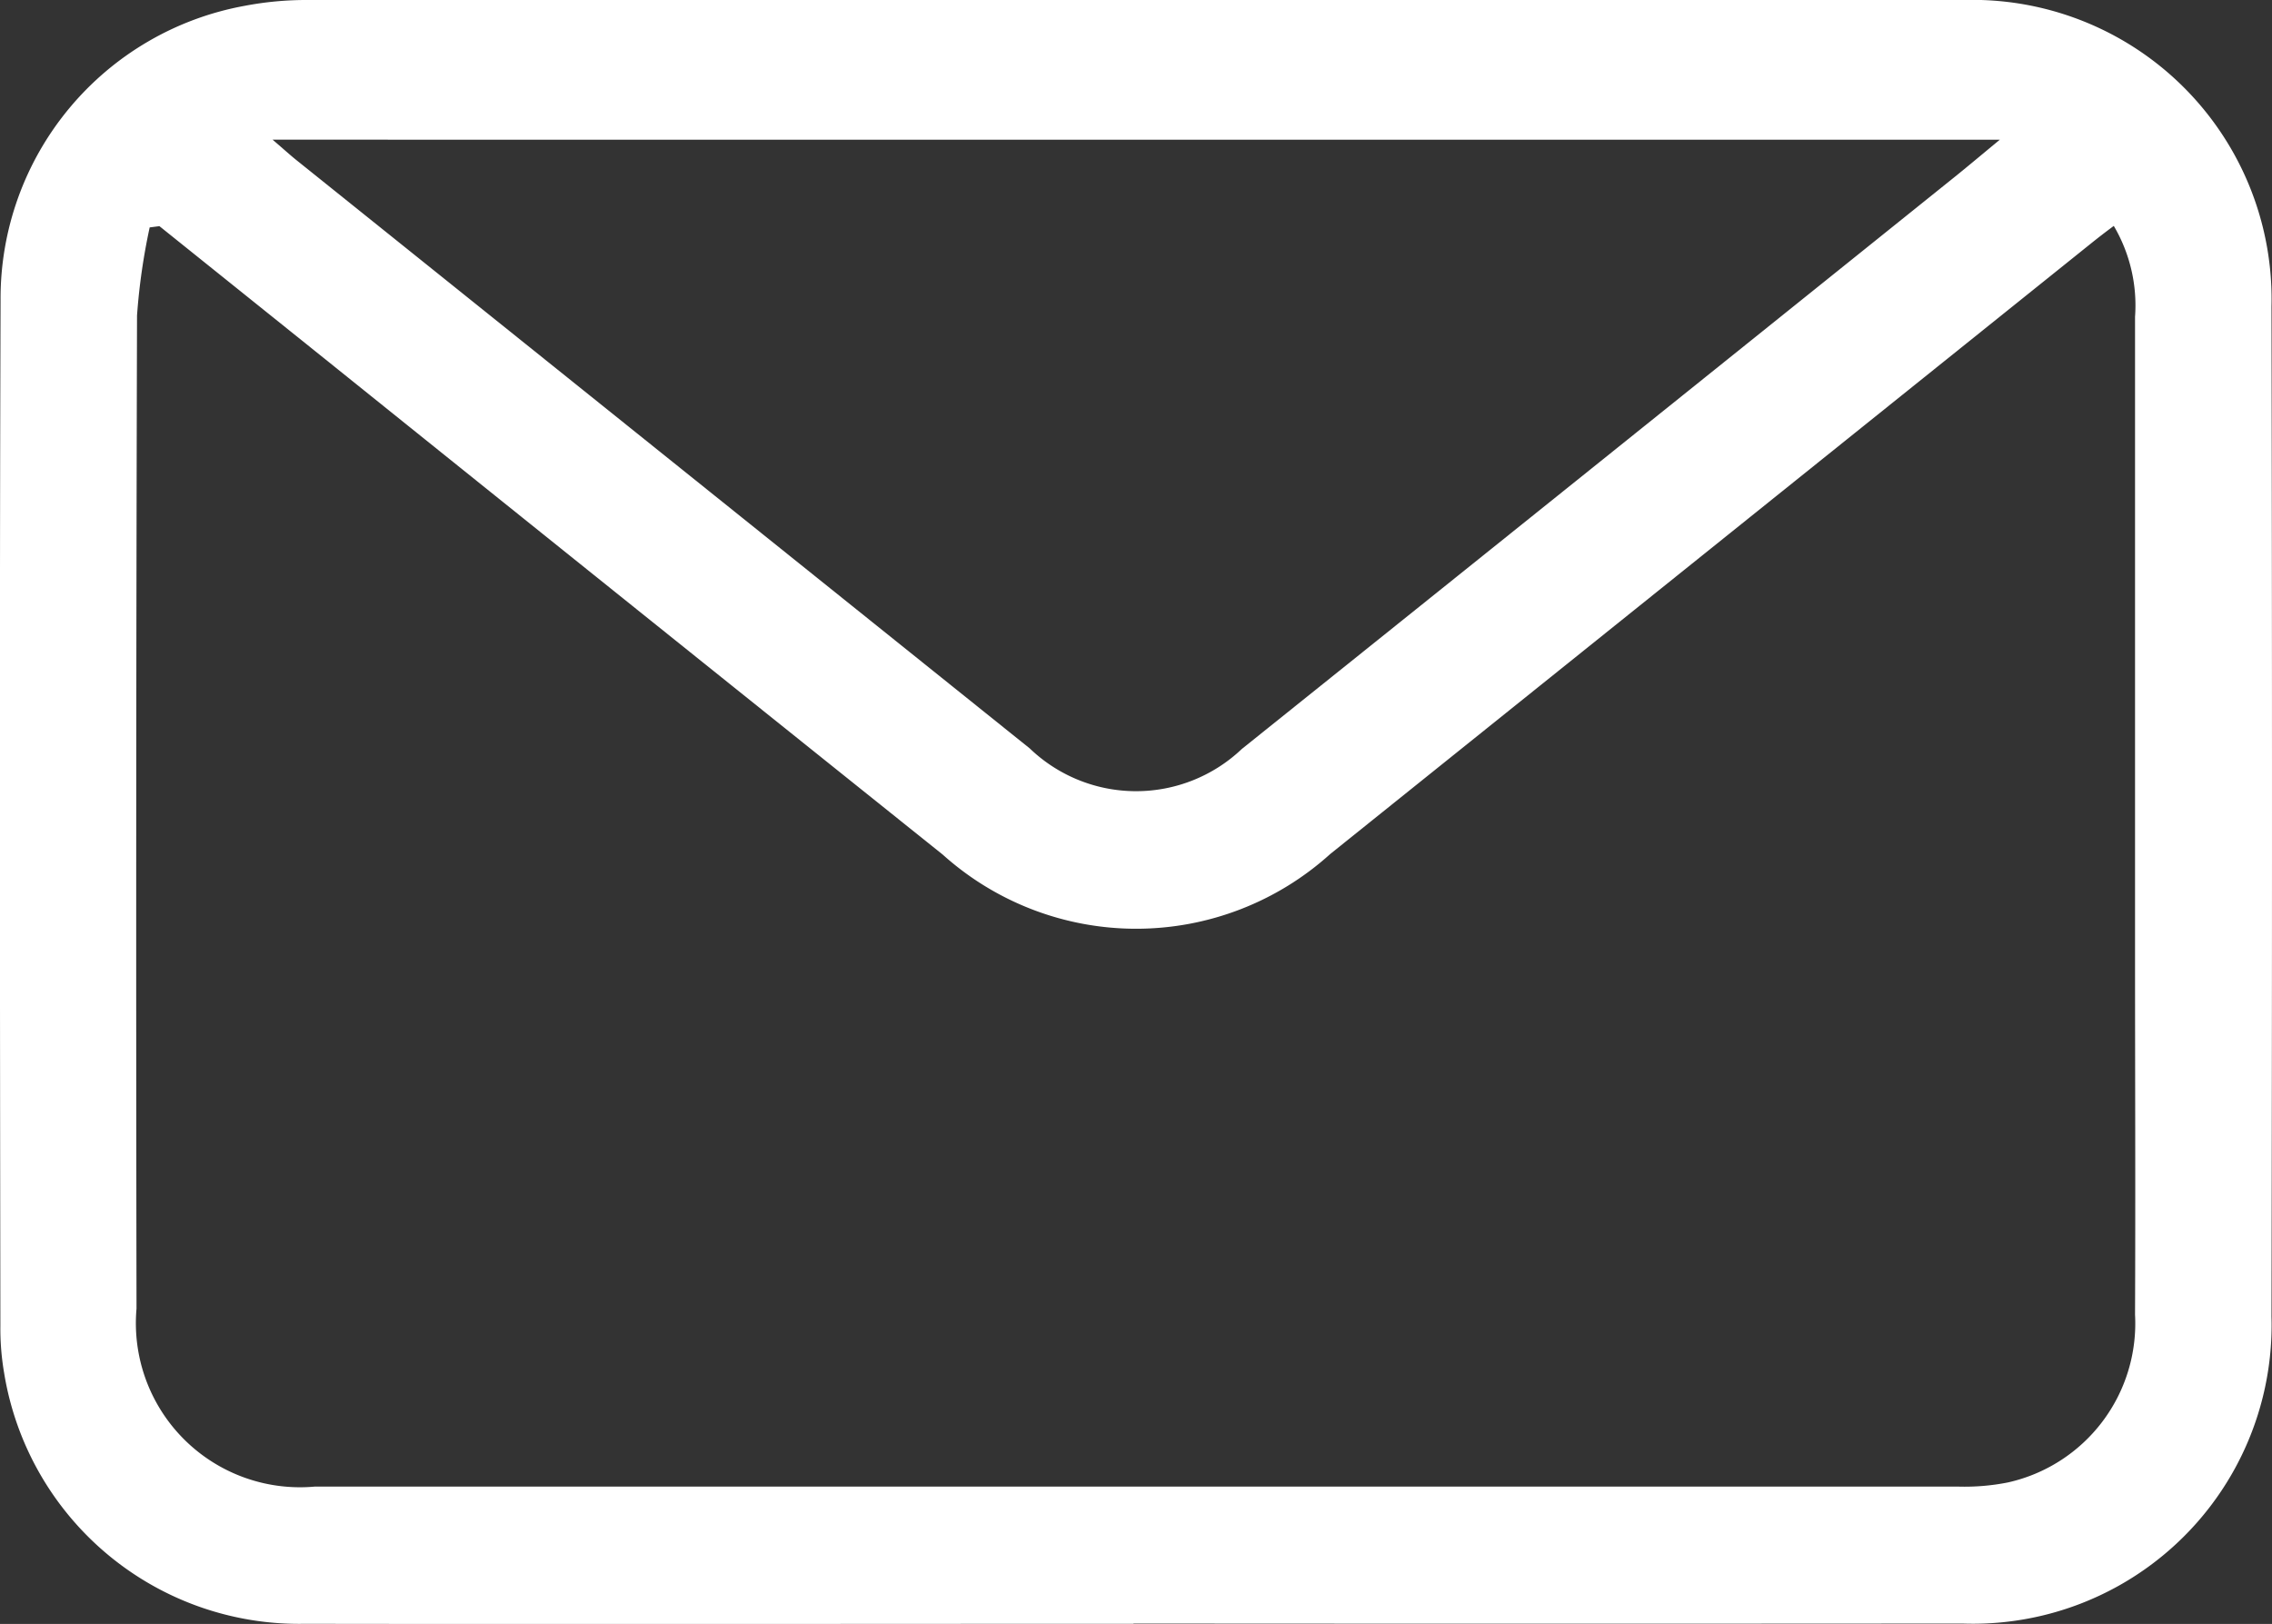 <svg xmlns="http://www.w3.org/2000/svg" width="35.915" height="25.671" viewBox="0 0 35.915 25.671">
  <rect x="0" y="0" width="35.915" height="25.671" fill="#333333" stroke="none"/>
  <path id="Nachricht_icon" data-name="Nachricht icon" d="M17.917,25.669c-4.368,0-8.736.007-13.1,0A4.723,4.723,0,0,1,.067,21.708a4.144,4.144,0,0,1-.06-.749C0,15.55-.007,10.141.01,4.732A4.7,4.7,0,0,1,3.864.093,5.2,5.2,0,0,1,4.874,0Q17.96,0,31.045,0a4.73,4.73,0,0,1,4.863,4.848q.016,7.982,0,15.963a4.722,4.722,0,0,1-4.887,4.854q-6.552.005-13.1,0M2.521,3.575l-.154.02a9.93,9.93,0,0,0-.2,1.392q-.021,7.85-.008,15.7A2.594,2.594,0,0,0,4.976,23.5q12.991,0,25.982,0a3.506,3.506,0,0,0,.785-.066,2.575,2.575,0,0,0,2.008-2.651c.008-1.895,0-3.79,0-5.685q0-5.045,0-10.09a2.477,2.477,0,0,0-.336-1.437c-.135.1-.245.185-.352.271L21.029,13.5a4.574,4.574,0,0,1-6.125.01Q10.071,9.64,5.245,5.761L2.521,3.575M4.31,2.208c.183.157.274.24.369.317q5.8,4.653,11.6,9.306a2.427,2.427,0,0,0,3.352.009q5.654-4.532,11.3-9.068c.2-.162.4-.33.682-.563Z" transform="translate(-0.001 0)" fill="#fff"/>
</svg>